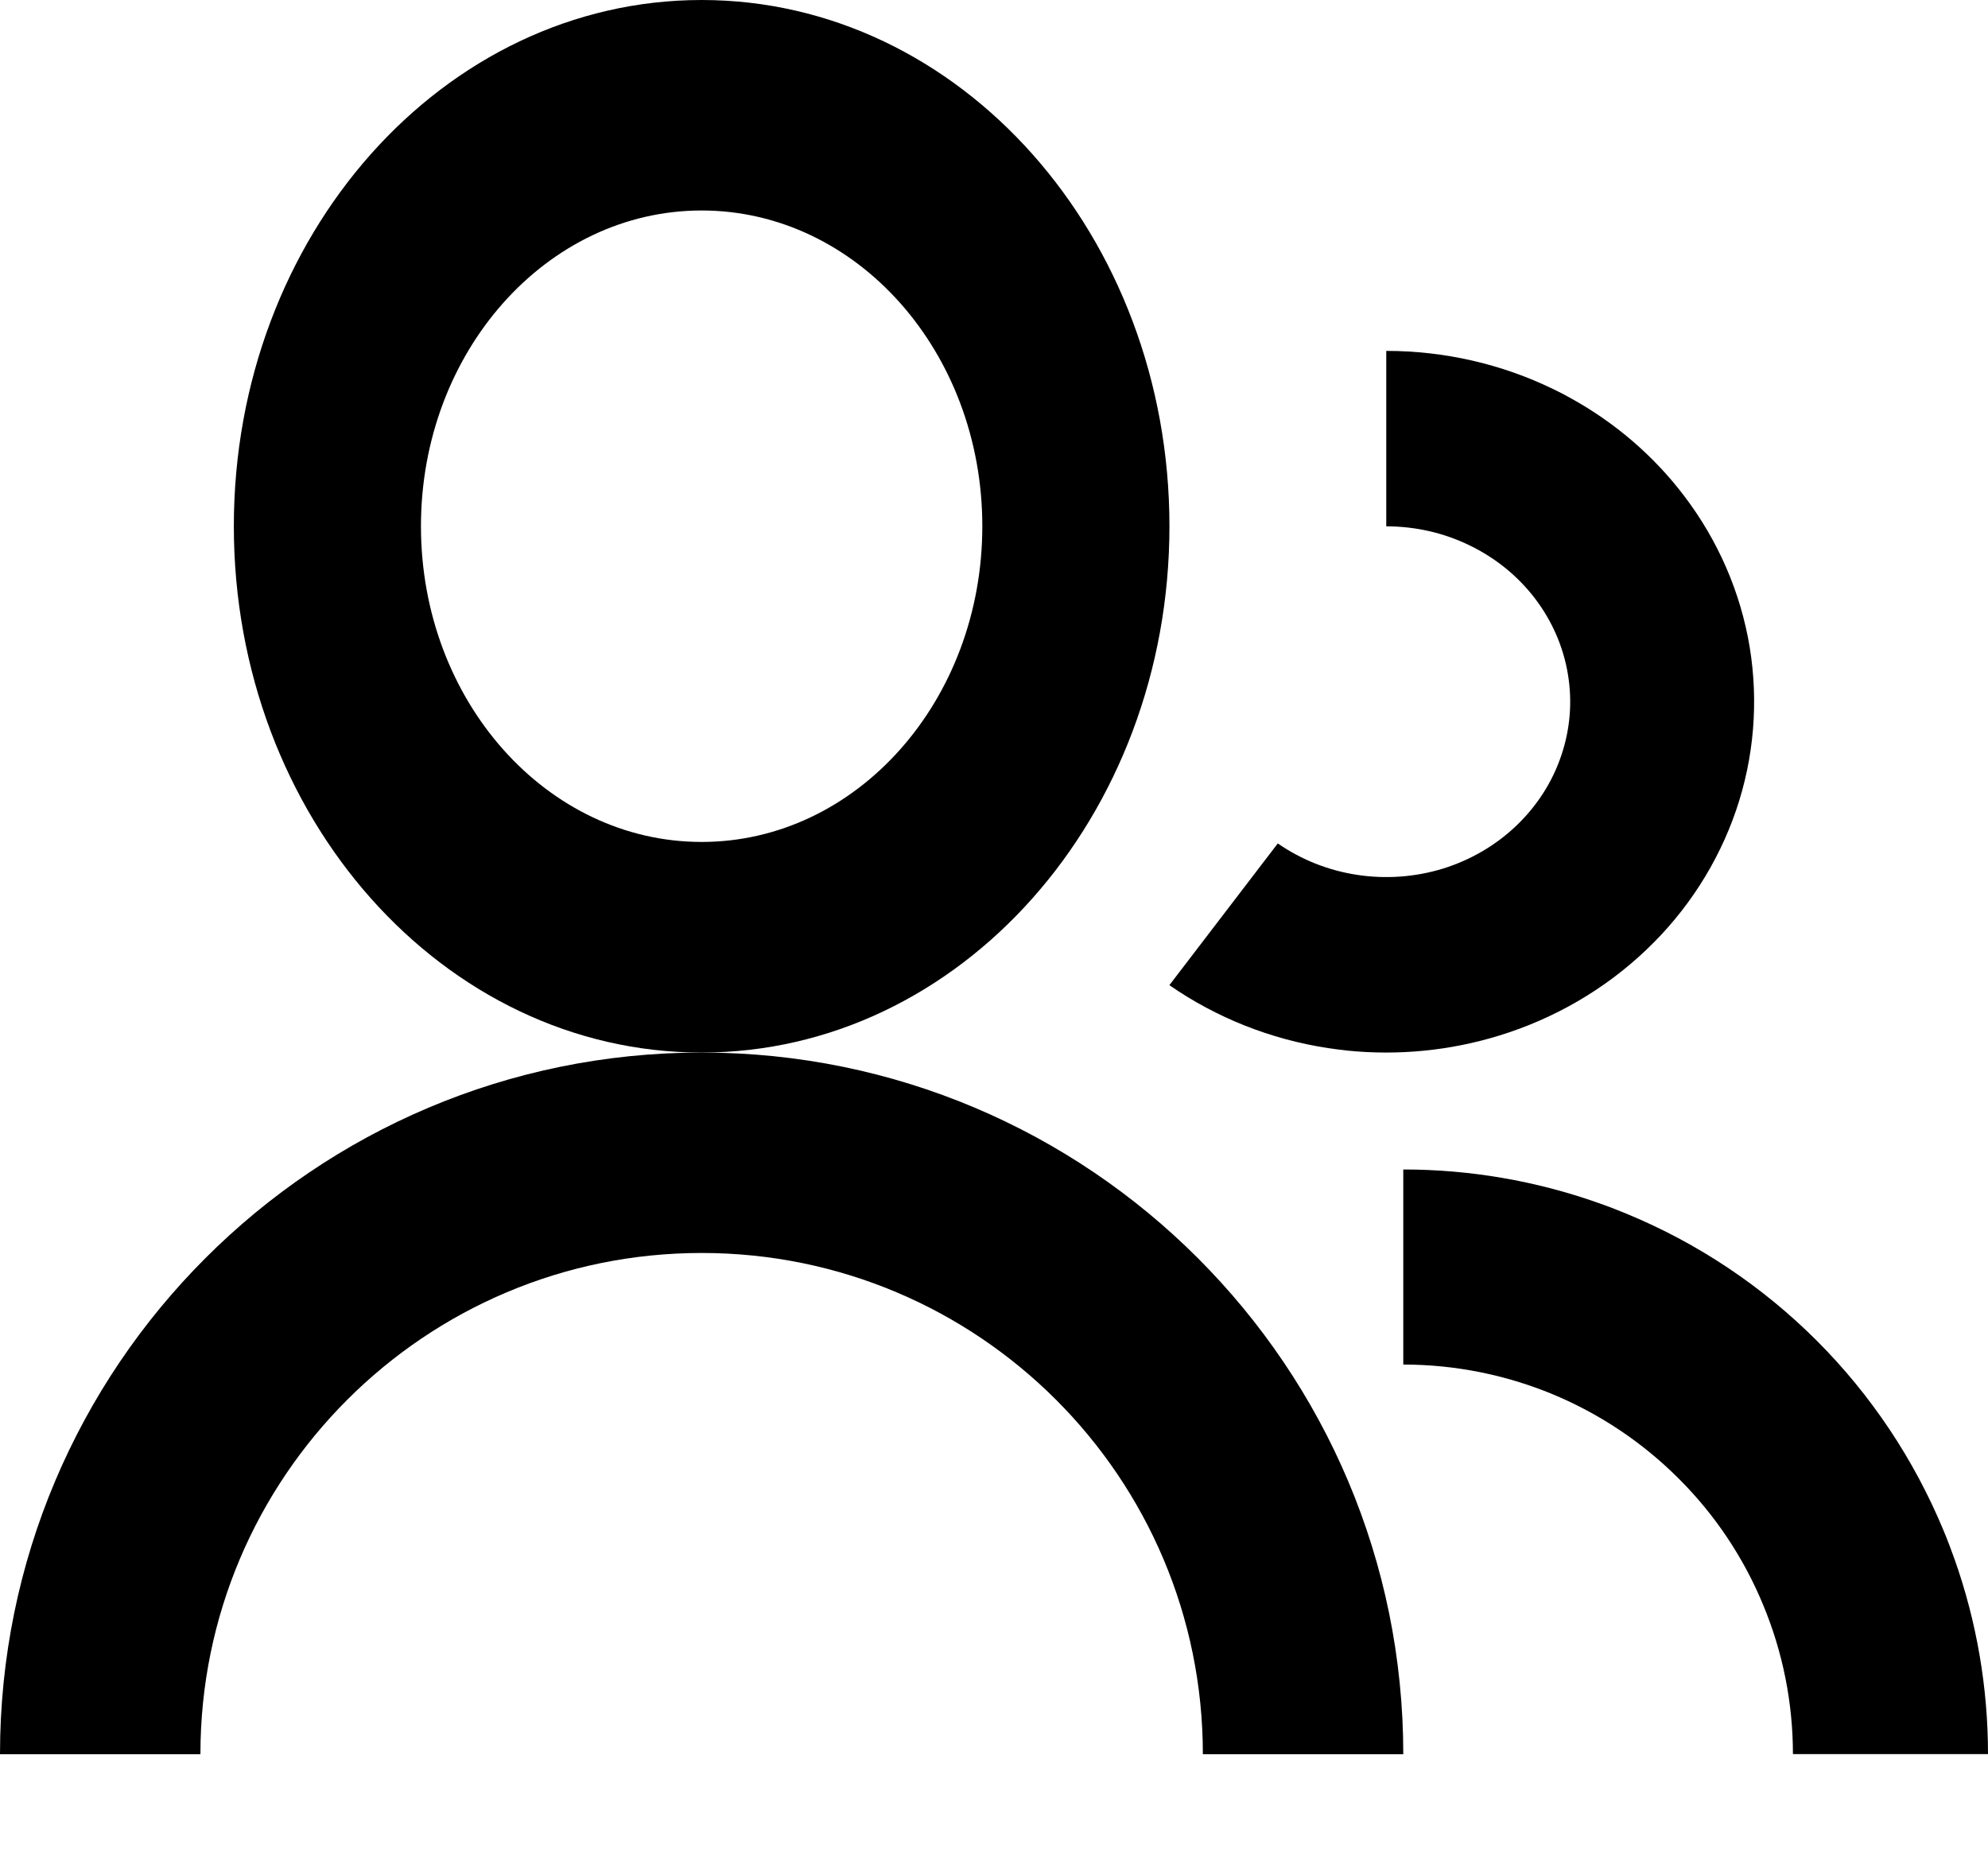 <svg width="16" height="15" viewBox="0 0 16 15" fill="none" xmlns="http://www.w3.org/2000/svg">
<path d="M5.647 0C3.568 0 1.882 1.896 1.882 4.235C1.882 6.574 3.568 8.471 5.647 8.471C7.726 8.471 9.412 6.574 9.412 4.235C9.412 1.896 7.726 0 5.647 0ZM3.388 4.235C3.388 2.832 4.4 1.694 5.647 1.694C6.895 1.694 7.906 2.832 7.906 4.235C7.906 5.639 6.895 6.776 5.647 6.776C4.4 6.776 3.388 5.639 3.388 4.235Z" fill="black"/>
<path d="M11.829 4.39C11.621 4.288 11.391 4.236 11.157 4.236V2.824C11.624 2.824 12.085 2.929 12.502 3.132C12.548 3.154 12.593 3.177 12.637 3.202C12.997 3.4 13.309 3.668 13.553 3.989C13.828 4.35 14.009 4.767 14.082 5.208C14.154 5.648 14.117 6.099 13.972 6.523C13.827 6.946 13.579 7.332 13.248 7.646C12.917 7.961 12.512 8.197 12.067 8.334C11.672 8.456 11.254 8.497 10.841 8.455C10.79 8.449 10.739 8.443 10.688 8.435C10.227 8.365 9.79 8.191 9.412 7.929L9.412 7.928L10.284 6.788C10.473 6.919 10.692 7.006 10.923 7.041C11.153 7.076 11.39 7.059 11.612 6.991C11.835 6.922 12.037 6.804 12.202 6.647C12.368 6.489 12.492 6.297 12.564 6.085C12.637 5.873 12.656 5.648 12.619 5.427C12.583 5.207 12.492 4.998 12.355 4.818C12.218 4.638 12.038 4.491 11.829 4.39Z" fill="black"/>
<path d="M14.43 14.117C14.43 13.706 14.349 13.298 14.191 12.918C14.034 12.537 13.803 12.191 13.511 11.9C13.22 11.609 12.875 11.378 12.494 11.22C12.114 11.063 11.706 10.982 11.294 10.982V9.412C11.829 9.412 12.36 9.503 12.863 9.681C12.941 9.708 13.018 9.738 13.095 9.77C13.666 10.006 14.185 10.353 14.622 10.79C15.059 11.227 15.405 11.746 15.642 12.317C15.674 12.393 15.703 12.471 15.731 12.549C15.909 13.052 16 13.582 16 14.117H14.43Z" fill="black"/>
<path d="M11.294 14.118H9.681C9.681 11.89 7.875 10.084 5.647 10.084C3.419 10.084 1.613 11.89 1.613 14.118H0C0 10.999 2.528 8.471 5.647 8.471C8.766 8.471 11.294 10.999 11.294 14.118Z" fill="black"/>
</svg>
